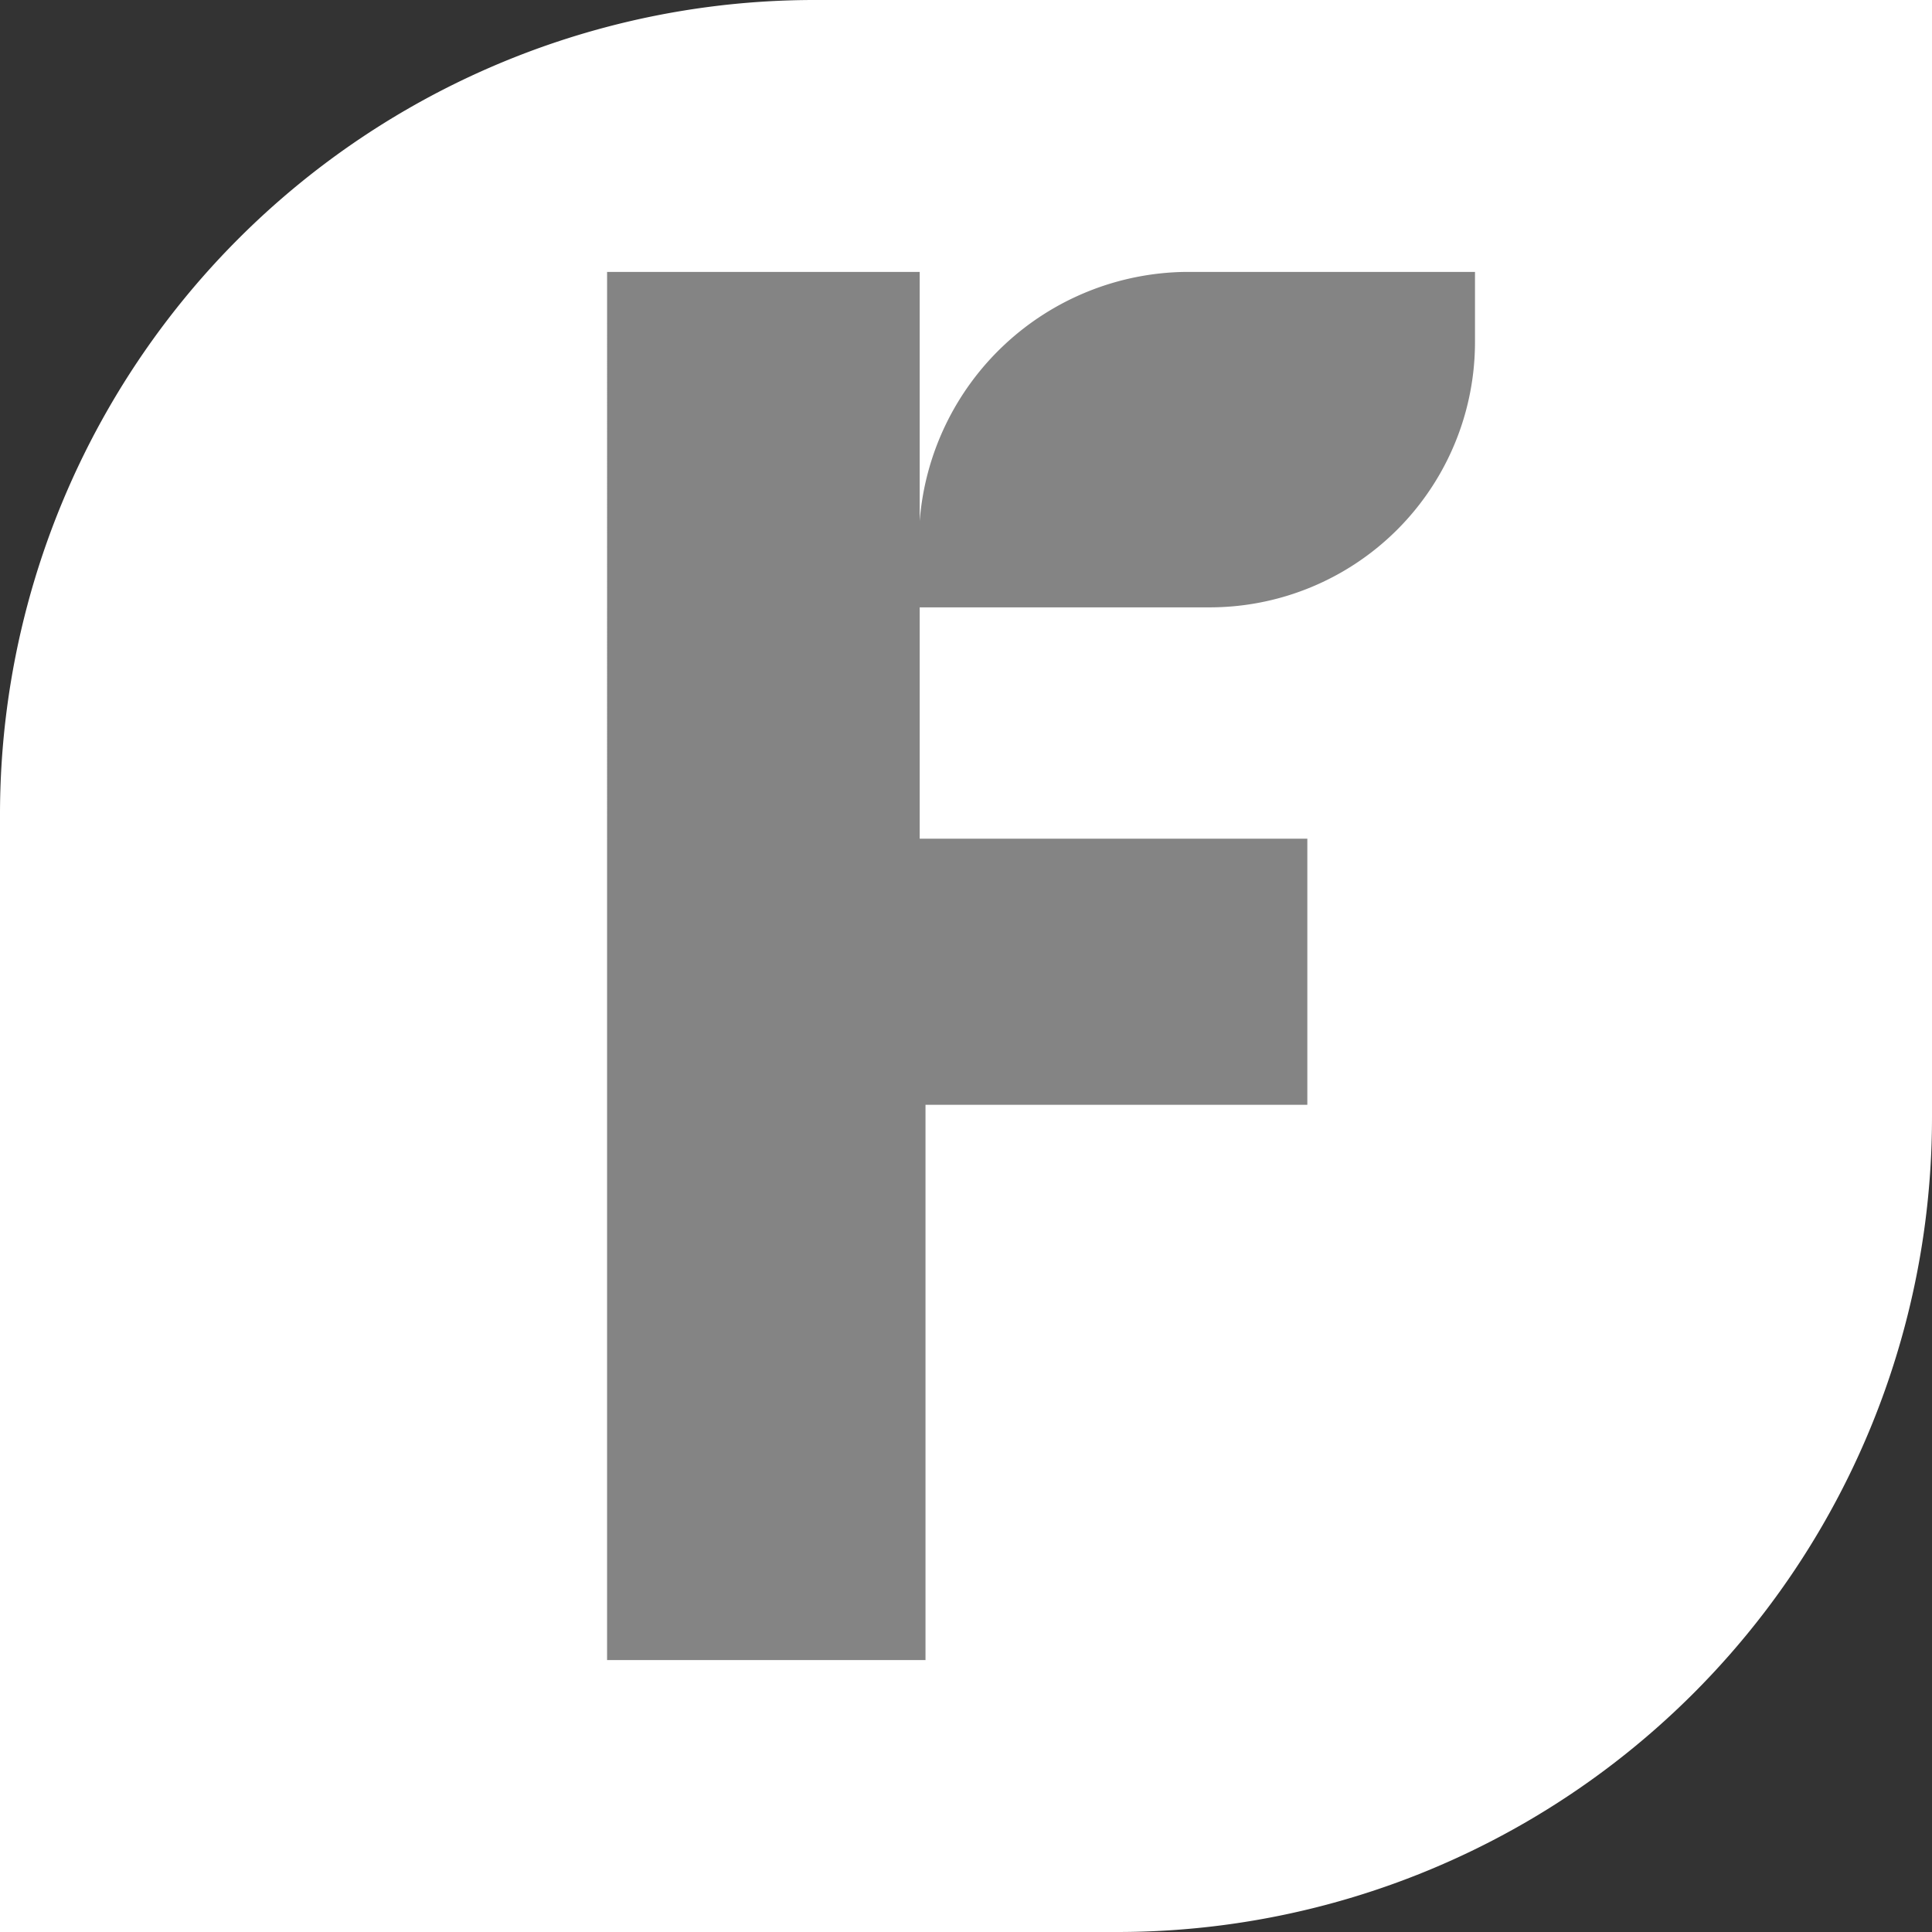 <svg xmlns="http://www.w3.org/2000/svg" width="13.955" height="13.955" viewBox="0 0 13.955 13.955">
  <rect x="0" y="0" width="13.955" height="13.955" fill="#333333" stroke="none"/>
  <g id="FreshBooks_logo__2020_" data-name="FreshBooks_logo_(2020)" transform="translate(0 -2.3)">
    <path id="Path_50" data-name="Path 50" d="M9.8,5.9h7.27V16.721H9.8Z" transform="translate(-5.706 -2.096)" fill="#848484"/>
    <path id="Path_51" data-name="Path 51" d="M5.891,2.3A5.884,5.884,0,0,0,0,8.191v8.064H8.064a5.884,5.884,0,0,0,5.891-5.891V2.3Zm4.763,2.465A1.917,1.917,0,0,1,8.732,6.687H6.643V8.358h2.8V10.28H6.685v4.011h-2.3V4.264H6.643v1.8a1.951,1.951,0,0,1,1.922-1.8h2.089Z" fill="#fff"/>
  </g>
</svg>
